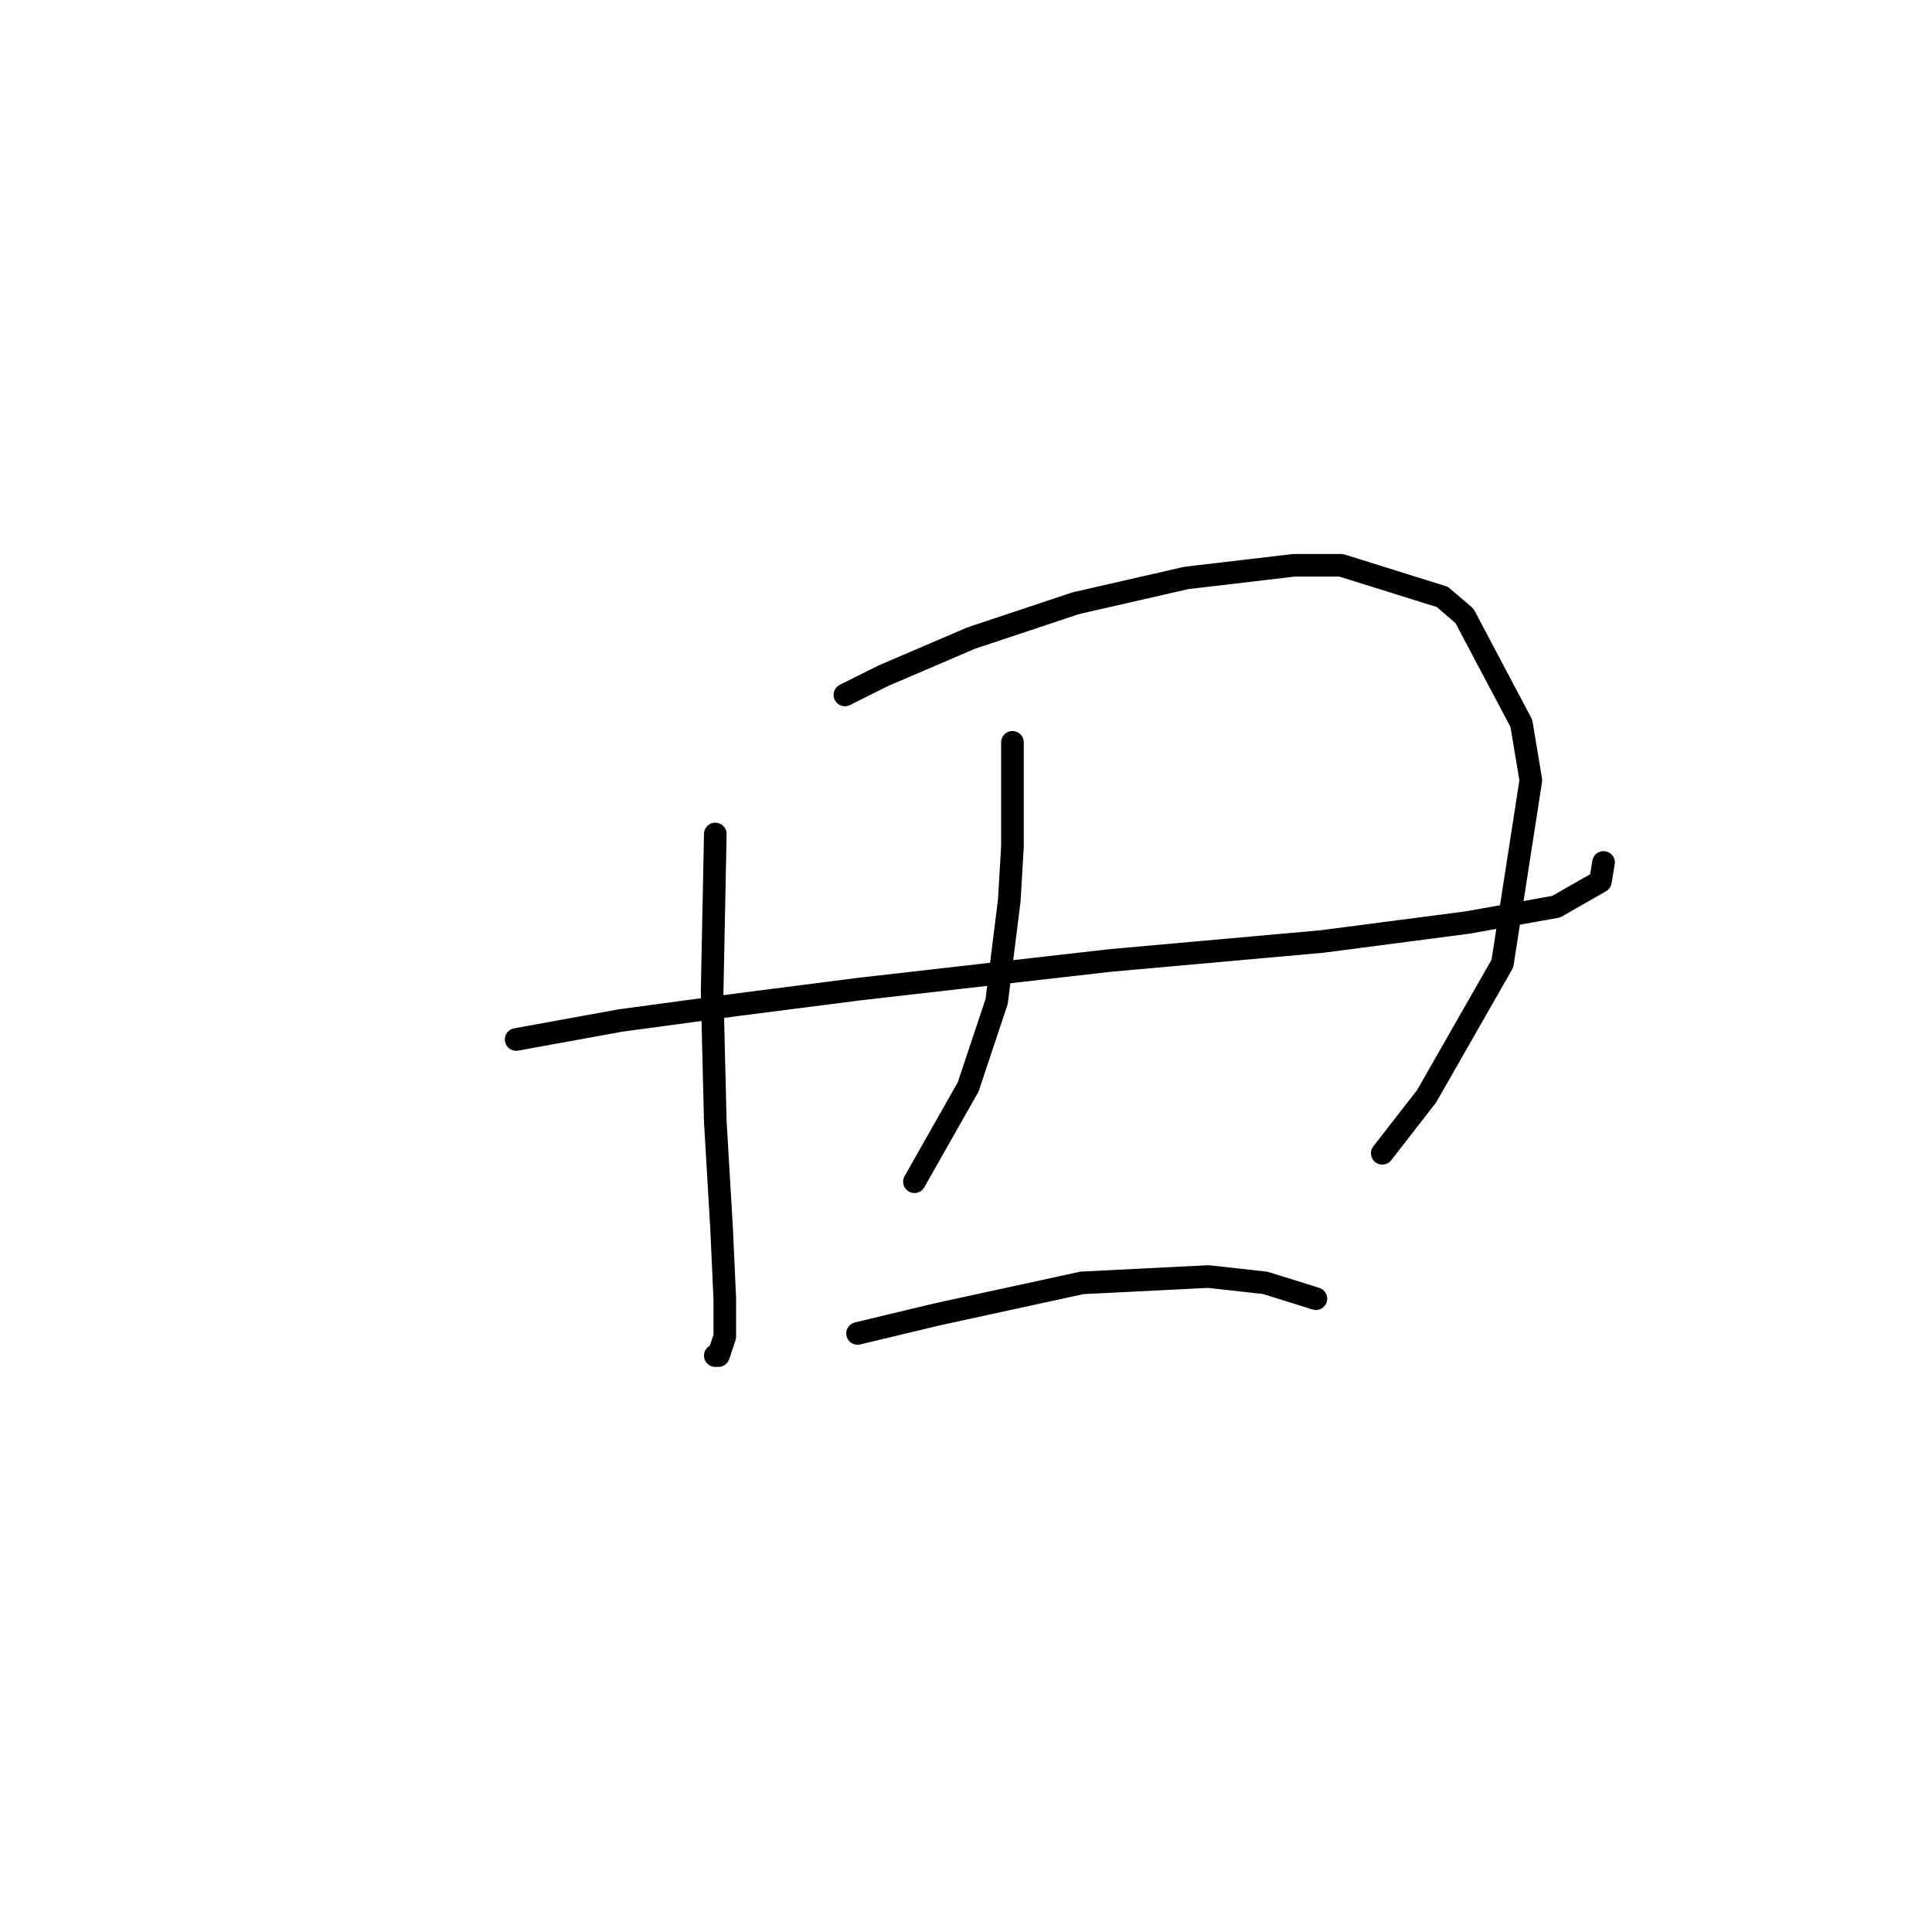 <?xml version="1.0" standalone="no"?>
    <svg width="256" height="256" xmlns="http://www.w3.org/2000/svg" version="1.1">
    <polyline stroke="black" stroke-width="3" stroke-linecap="round" fill="transparent" stroke-linejoin="round" points="68.393 137.735 82.215 135.222 97.713 133.128 114.048 131.034 147.138 127.264 175.201 124.751 194.469 122.238 206.197 120.143 212.061 116.792 212.48 114.279 212.48 114.279 " />
        <polyline stroke="black" stroke-width="3" stroke-linecap="round" fill="transparent" stroke-linejoin="round" points="94.781 110.51 94.362 131.452 94.781 148.625 95.619 162.867 96.038 172.081 96.038 177.108 95.2 179.621 94.781 179.621 94.781 179.621 " />
        <polyline stroke="black" stroke-width="3" stroke-linecap="round" fill="transparent" stroke-linejoin="round" points="111.954 92.08 116.98 89.567 122.844 87.054 128.708 84.54 142.531 79.933 157.191 76.582 171.432 74.907 177.715 74.907 191.118 79.095 194.05 81.608 201.589 95.85 202.846 103.389 199.076 127.683 189.024 145.275 183.16 152.814 183.16 152.814 " />
        <polyline stroke="black" stroke-width="3" stroke-linecap="round" fill="transparent" stroke-linejoin="round" points="134.154 98.363 134.154 105.064 134.154 112.185 133.735 119.306 132.059 132.709 128.29 144.018 121.169 156.584 121.169 156.584 " />
        <polyline stroke="black" stroke-width="3" stroke-linecap="round" fill="transparent" stroke-linejoin="round" points="113.63 176.689 124.101 174.176 143.368 169.987 160.123 169.149 167.662 169.987 174.364 172.081 174.364 172.081 " />
        </svg>